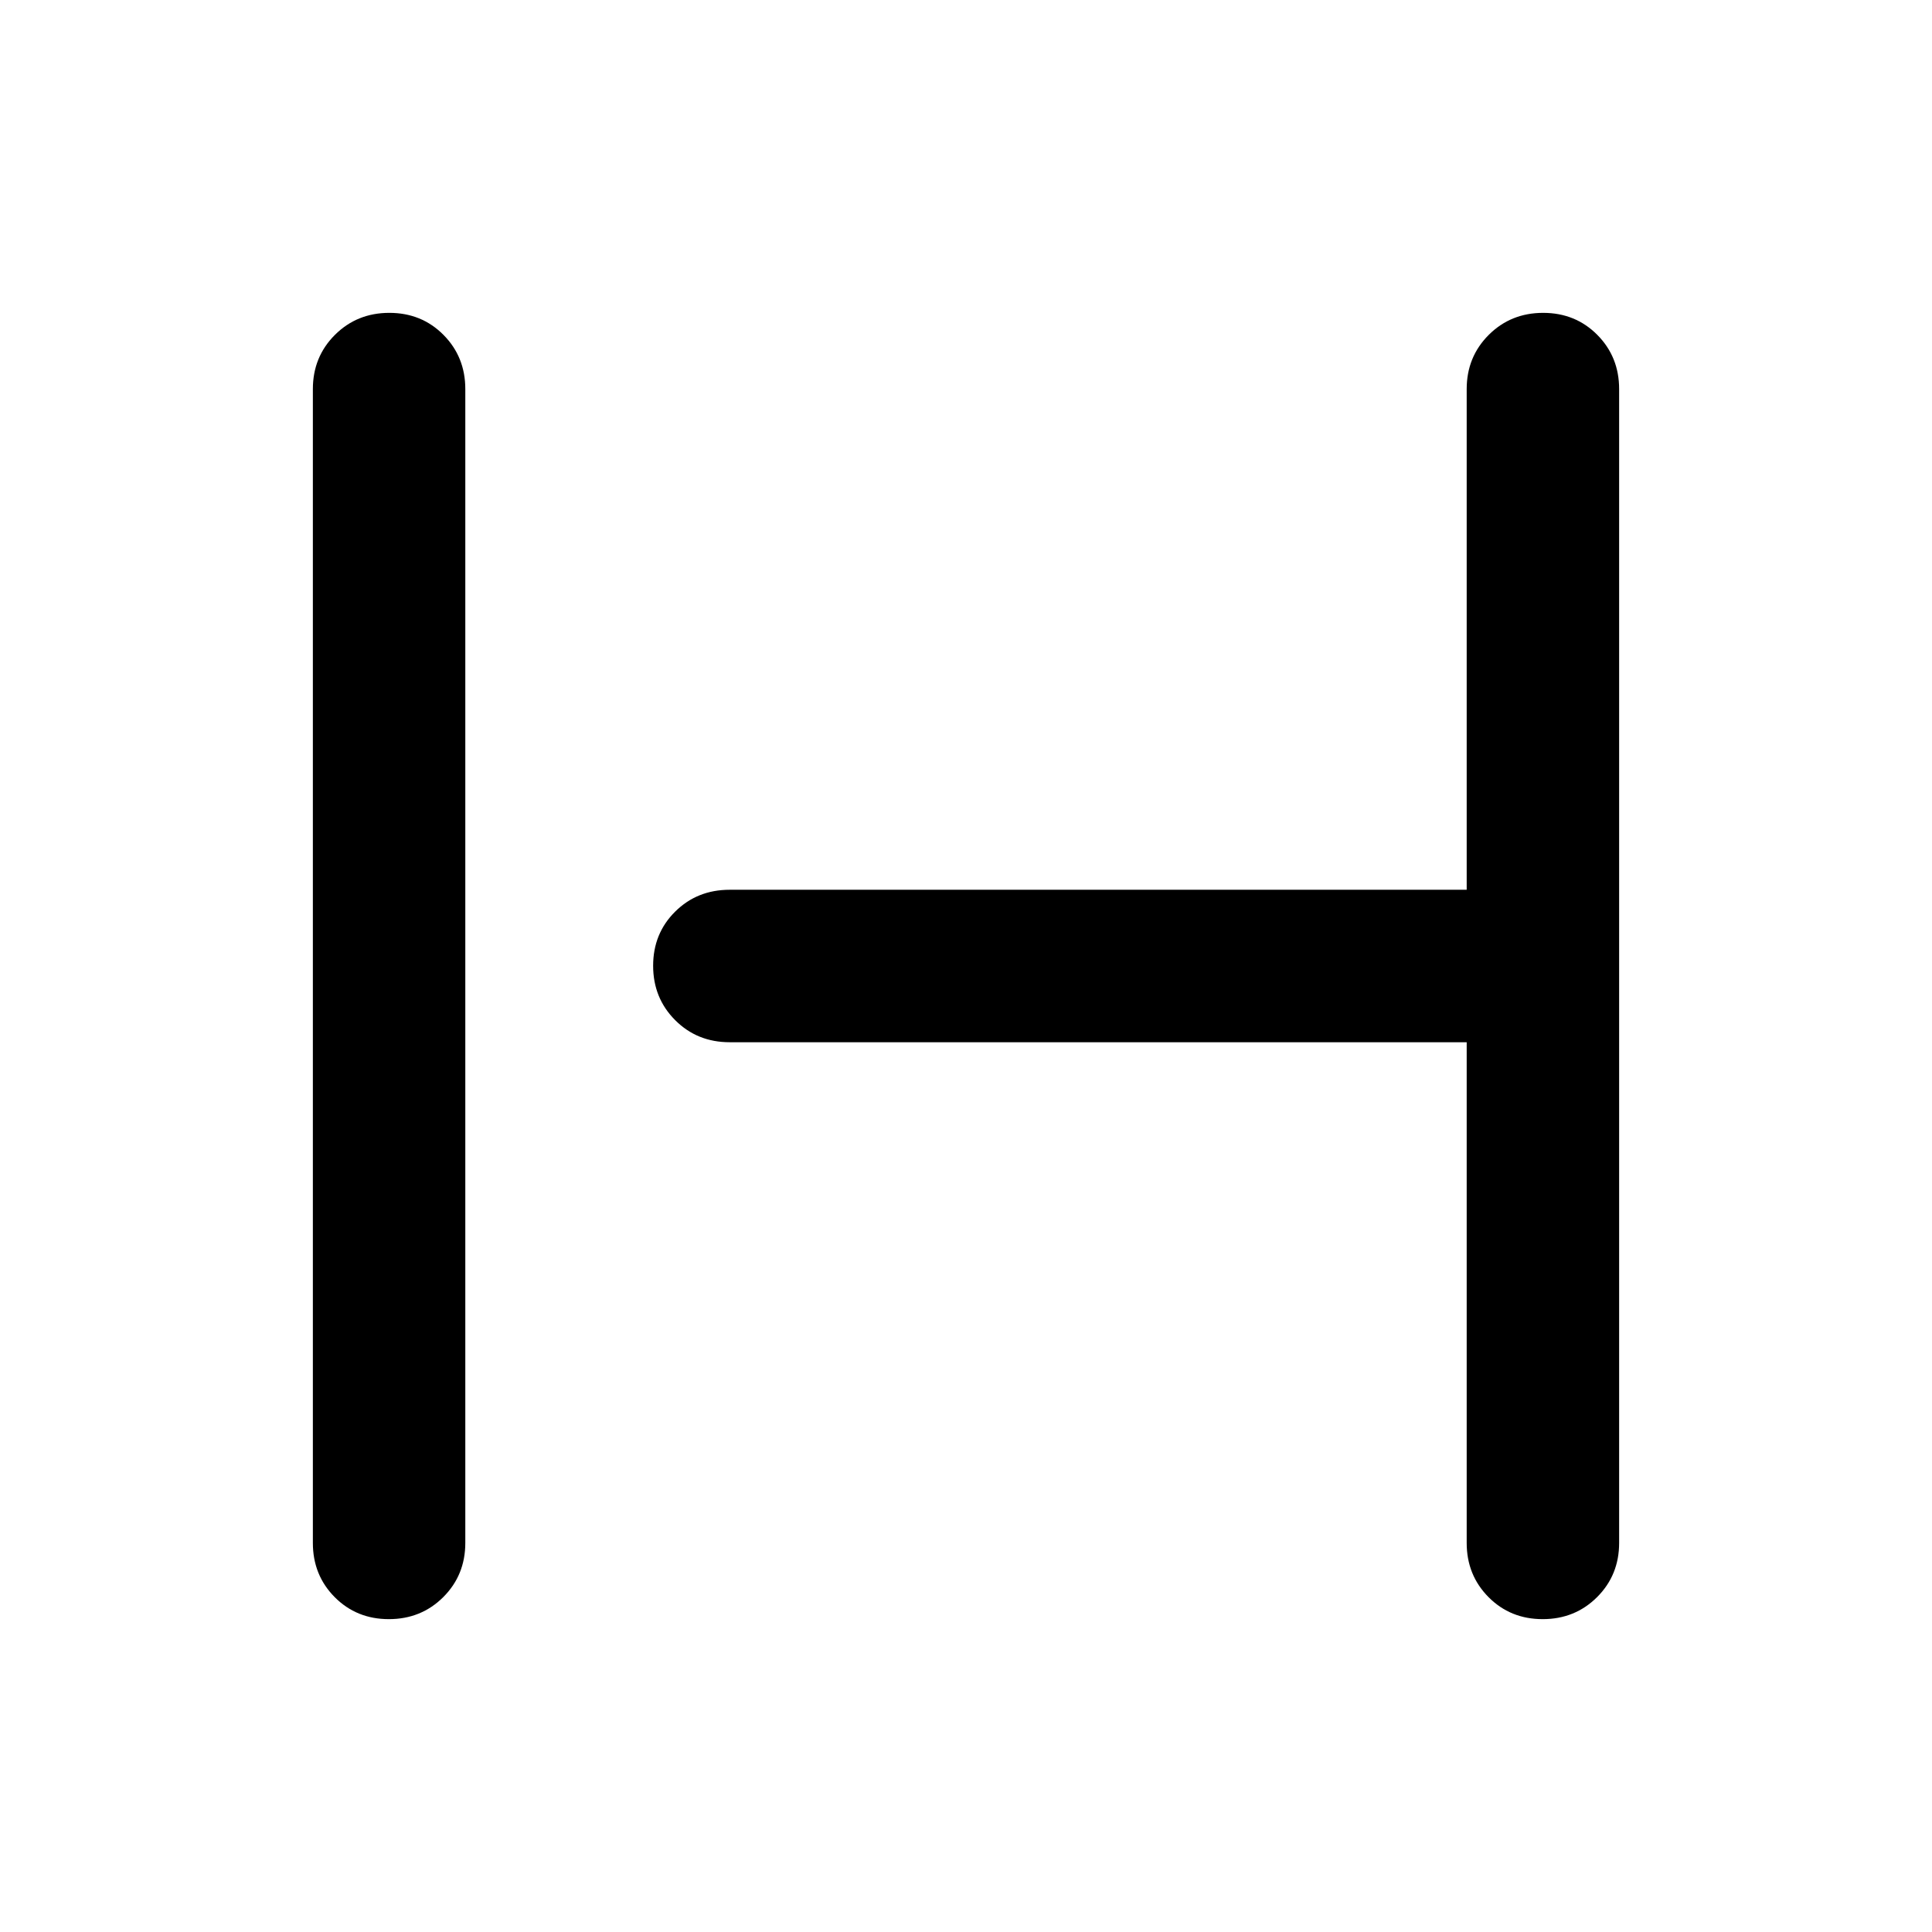 <svg xmlns="http://www.w3.org/2000/svg" viewBox="0 -960 960 960" width="32" height="32"><path d="M193.22-155.46q-16.05 0-26.91-10.93-10.85-10.94-10.85-26.94v-573.34q0-16 10.97-26.94 10.97-10.93 27.02-10.93 16.05 0 26.9 10.93 10.86 10.94 10.86 26.94v573.34q0 16-10.97 26.94-10.97 10.93-27.02 10.93Zm573.33 0q-16.05 0-26.9-10.93-10.86-10.94-10.86-26.94v-248.79H362.58q-16.16 0-27.1-10.98-10.94-10.97-10.94-27.02 0-16.05 10.94-26.9 10.94-10.86 27.1-10.86h366.21v-248.79q0-16 10.97-26.94 10.97-10.93 27.02-10.93 16.05 0 26.91 10.93 10.85 10.94 10.85 26.94v573.34q0 16-10.97 26.94-10.97 10.93-27.02 10.93Z"/></svg>